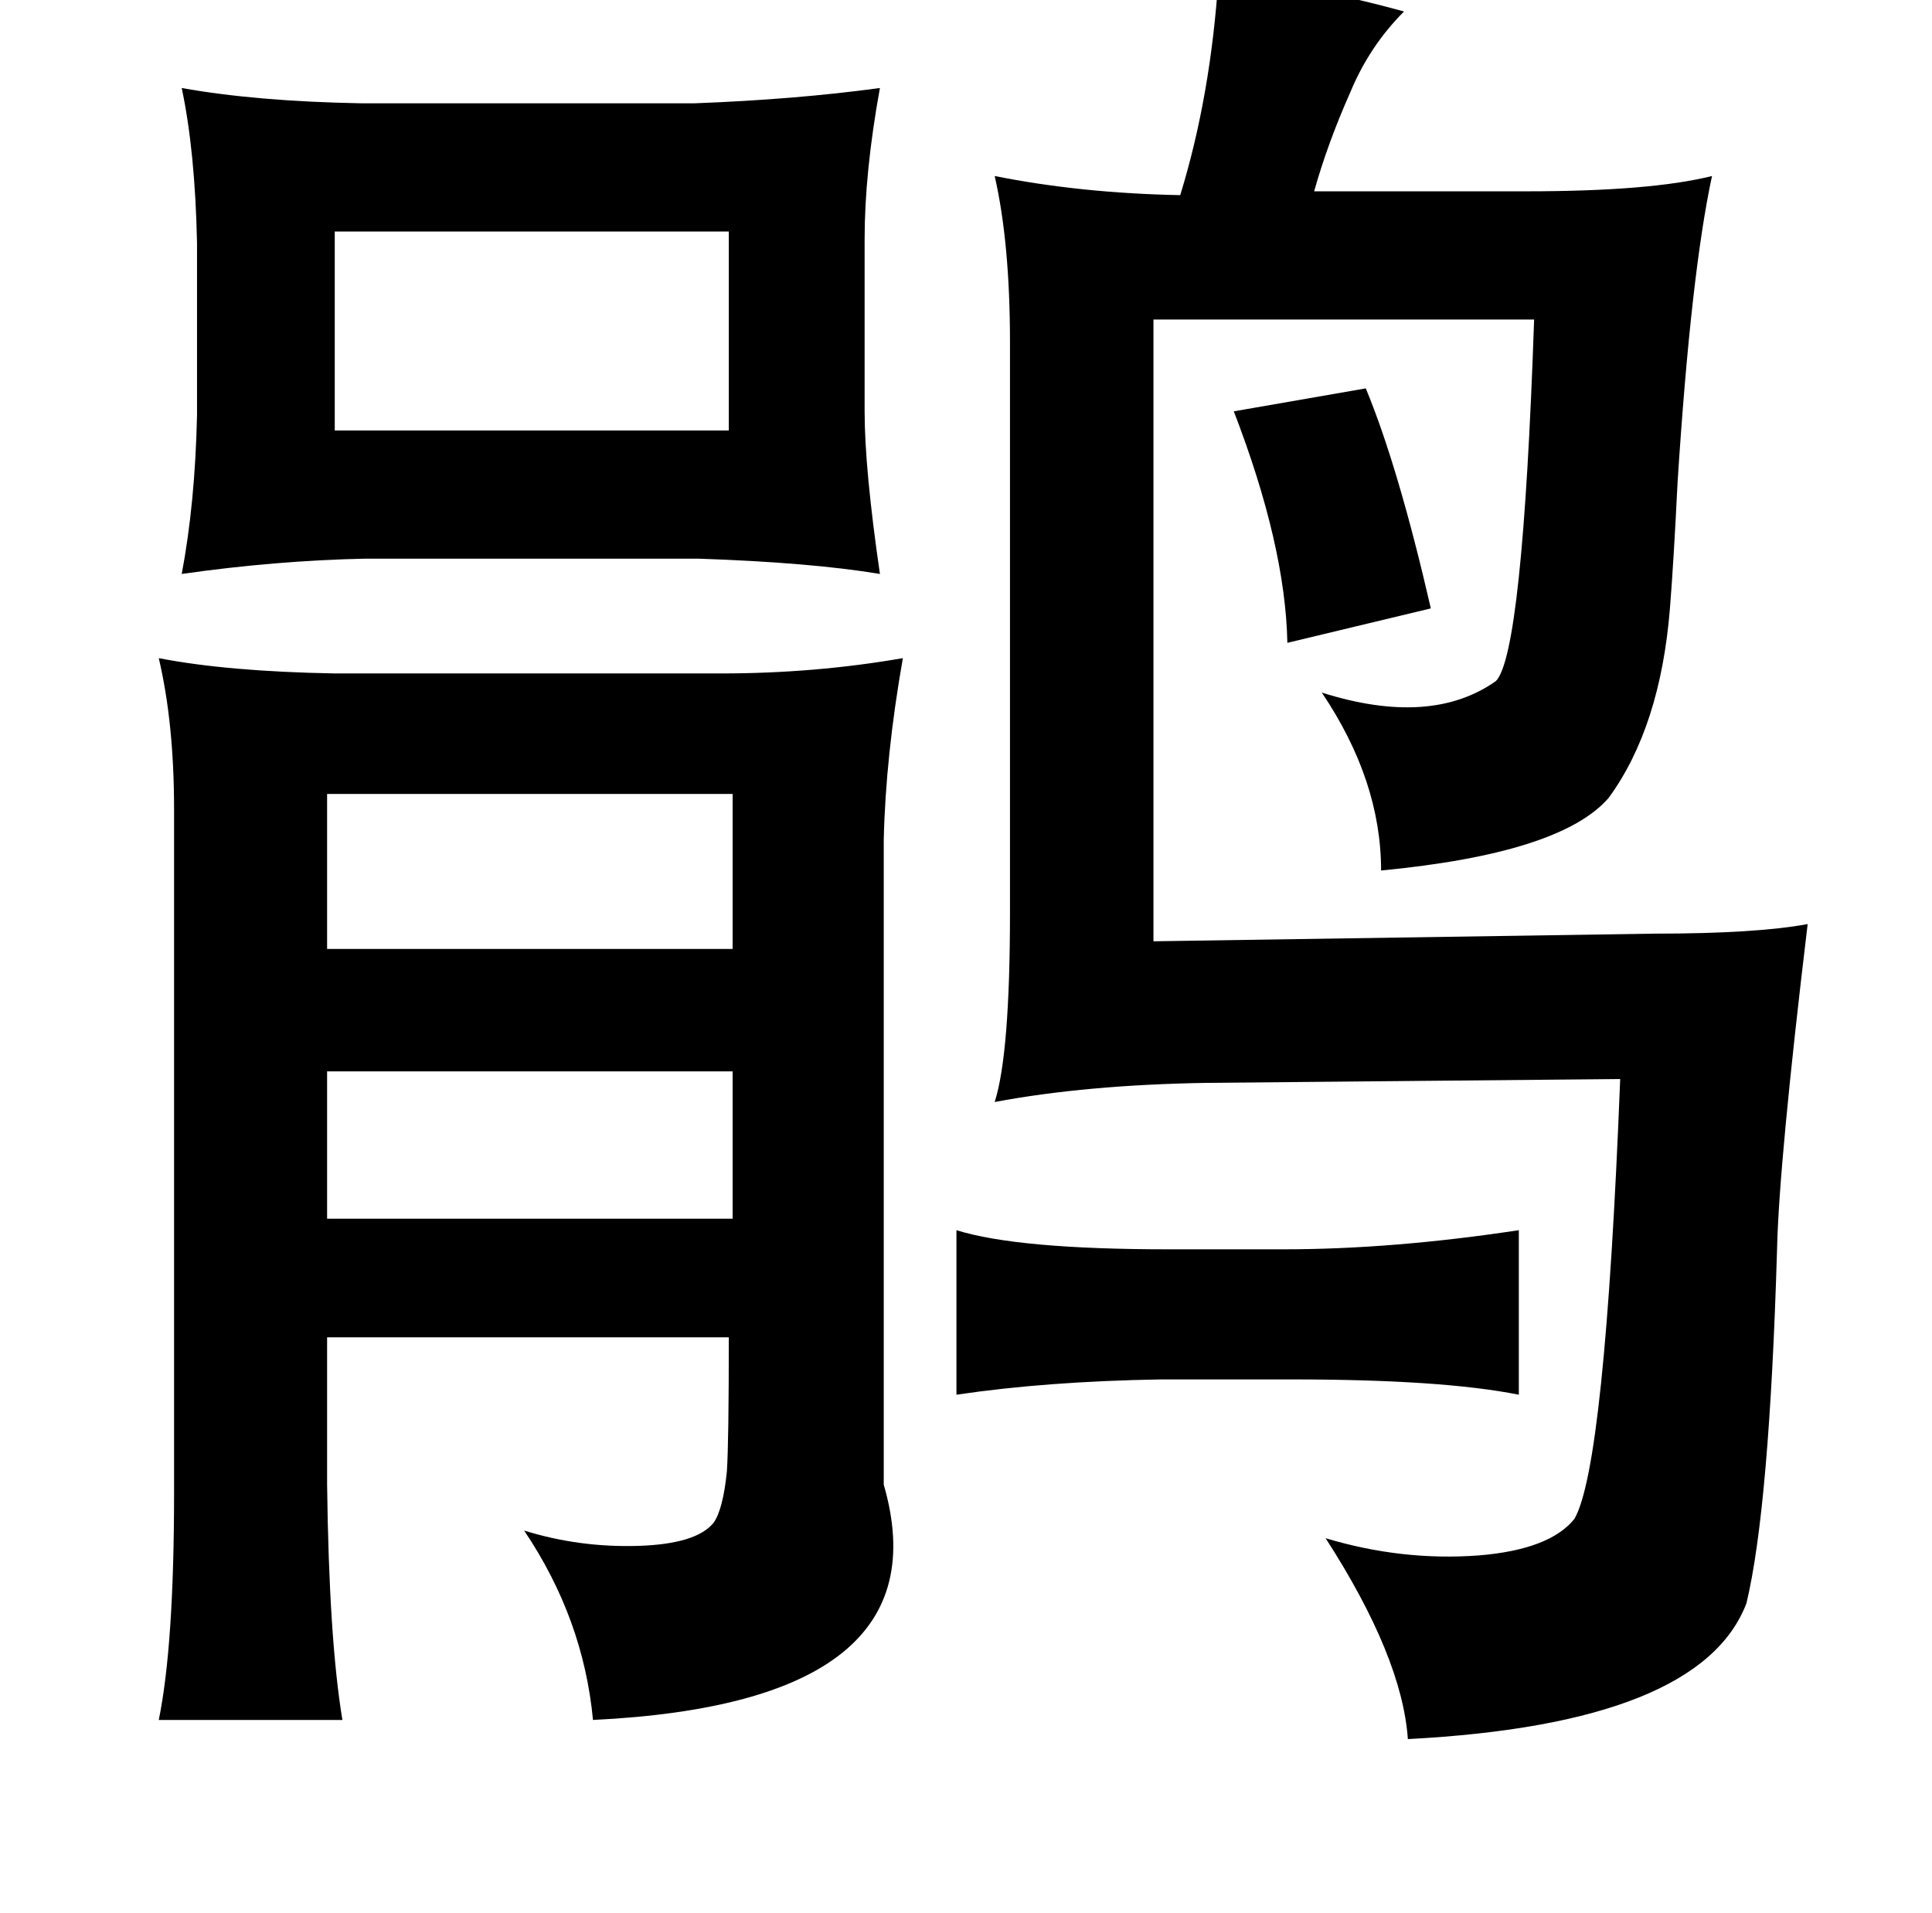 <?xml version="1.0" standalone="no"?>
<!DOCTYPE svg PUBLIC "-//W3C//DTD SVG 1.1//EN" "http://www.w3.org/Graphics/SVG/1.1/DTD/svg11.dtd" >
<svg xmlns="http://www.w3.org/2000/svg" xmlns:xlink="http://www.w3.org/1999/xlink" version="1.1" viewBox="-10 0 1010 1000">
   <path fill="currentColor"
d="M627 -12q42 3 97 18q-18 18 -28 42q-12 27 -19 52h111q65 0 97 -8q-11 51 -18 160q-2 41 -4 66q-5 62 -32 99q-25 29 -119 38q0 -47 -31 -93q57 18 91 -6q14 -14 20 -189h-199v325l262 -4q53 0 80 -5q-15 125 -16 170q-4 135 -16 185q-24 63 -177 71q-3 -43 -43 -105
q40 12 80 9q37 -3 50 -19q16 -27 24 -230l-216 2q-63 1 -111 10q8 -25 8 -99v-298q0 -52 -8 -87q45 9 97 10q16 -52 20 -114zM85 46q39 7 94 8h174q53 -2 97 -8q-8 44 -8 79v90q0 30 8 85q-36 -6 -95 -8h-174q-47 1 -96 8q7 -37 8 -83v-90q-1 -48 -8 -81zM165 121v104h206
v-104h-206zM704 203q17 41 34 115l-75 18q-1 -51 -28 -121zM73 344q36 7 92 8h202q49 0 95 -8q-9 51 -10 95v321v16q33 114 -152 123q-5 -53 -36 -99q29 9 60 8q30 -1 39 -12q5 -7 7 -27q1 -15 1 -70h-210v77q1 81 8 123h-96q8 -39 8 -119v-357q0 -45 -8 -79zM161 415v81
h212v-81h-212zM161 560v77h212v-77h-212zM490 643q32 10 111 10h60q57 0 123 -10v86q-40 -8 -119 -8h-68q-60 1 -107 8v-86z" />
</svg>
